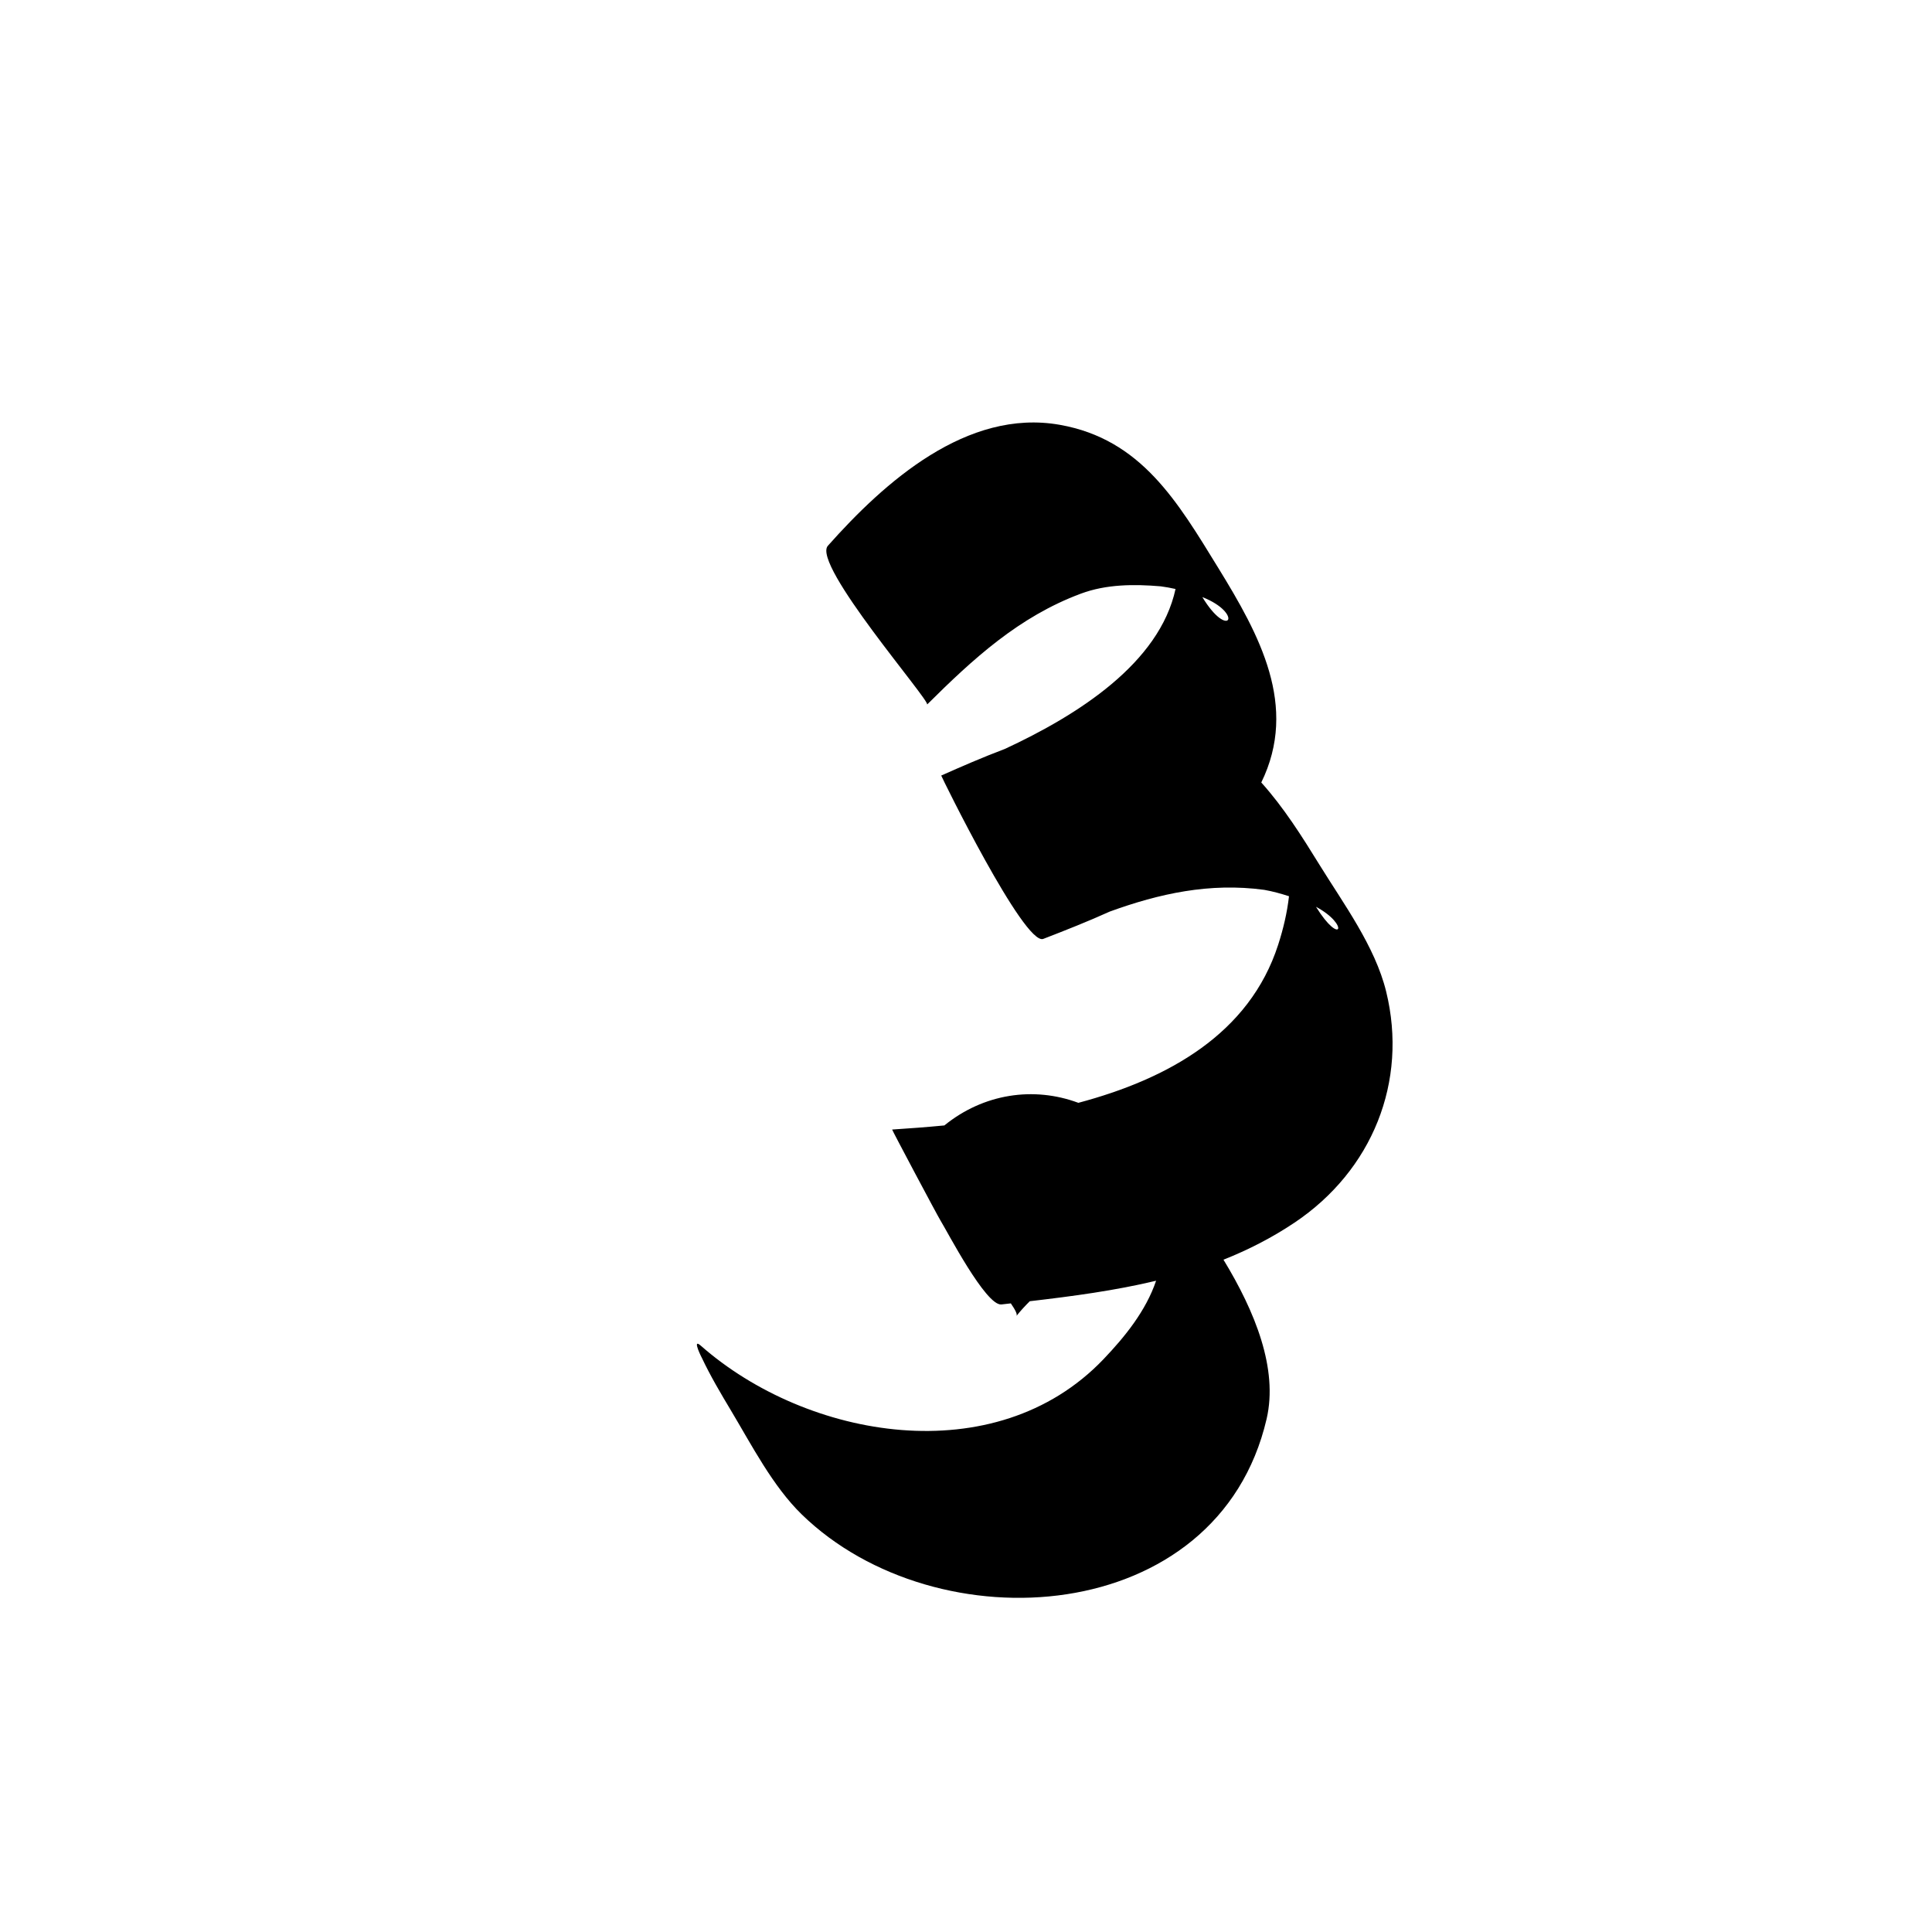 <?xml version="1.0" encoding="utf-8"?>
<!-- Generator: Adobe Illustrator 17.0.0, SVG Export Plug-In . SVG Version: 6.00 Build 0)  -->
<!DOCTYPE svg PUBLIC "-//W3C//DTD SVG 1.1//EN" "http://www.w3.org/Graphics/SVG/1.1/DTD/svg11.dtd">
<svg version="1.1" id="Layer_1" xmlns="http://www.w3.org/2000/svg" xmlns:xlink="http://www.w3.org/1999/xlink" x="0px" y="0px"
	 width="144px" height="144px" viewBox="0 0 144 144" enable-background="new 0 0 144 144" xml:space="preserve">
<path d="M103.316,73.904c-0.827-3.373-3.185-6.557-4.972-9.452c-1.306-2.117-2.665-4.273-4.335-6.13
	c2.784-5.696-0.139-11.004-3.208-15.995c-3.034-4.934-5.741-9.587-11.805-10.663c-6.932-1.23-13.08,4.274-17.291,9.015
	c-1.223,1.376,7.656,11.575,7.395,11.834c3.443-3.422,6.846-6.546,11.462-8.266c1.898-0.707,3.973-0.715,5.957-0.545
	c0.37,0.048,0.736,0.117,1.099,0.198c-1.199,5.523-7.258,9.387-12.717,11.919c-1.679,0.634-3.286,1.335-4.747,1.986
	c-0.023,0.01,6.197,12.719,7.607,12.174c1.661-0.642,3.333-1.301,4.957-2.037c3.684-1.338,7.443-2.17,11.512-1.618
	c0.628,0.111,1.24,0.28,1.845,0.476c-0.14,1.234-0.432,2.456-0.807,3.616c-2.144,6.646-8.229,10.007-14.892,11.782
	c-3.342-1.242-7.067-0.686-9.988,1.685c-1.357,0.13-2.666,0.227-3.893,0.306c-0.031,0.002,3.377,6.42,3.617,6.803
	c0.47,0.753,3.376,6.363,4.529,6.233c0.234-0.026,0.467-0.053,0.701-0.079c0.337,0.491,0.505,0.827,0.418,0.938
	c0.312-0.395,0.648-0.755,0.994-1.099c3.194-0.371,6.353-0.793,9.415-1.527c-0.754,2.239-2.333,4.188-3.93,5.858
	c-8.054,8.424-22.074,5.96-30.004-1.017c-0.722-0.635,0.135,1.029,0.058,0.867c0.644,1.37,1.423,2.685,2.2,3.982
	c1.532,2.56,3.106,5.628,5.27,7.733c10.068,9.792,31.027,8.434,34.643-7.123c0.867-3.73-0.856-7.994-3.215-11.868
	c1.822-0.724,3.594-1.622,5.298-2.764C102.272,87.251,104.963,80.623,103.316,73.904z M89.615,44.503
	C92.74,45.736,91.6,47.771,89.615,44.503L89.615,44.503z M98.087,67.588C100.618,68.942,99.949,70.592,98.087,67.588L98.087,67.588z
	"/>
</svg>
